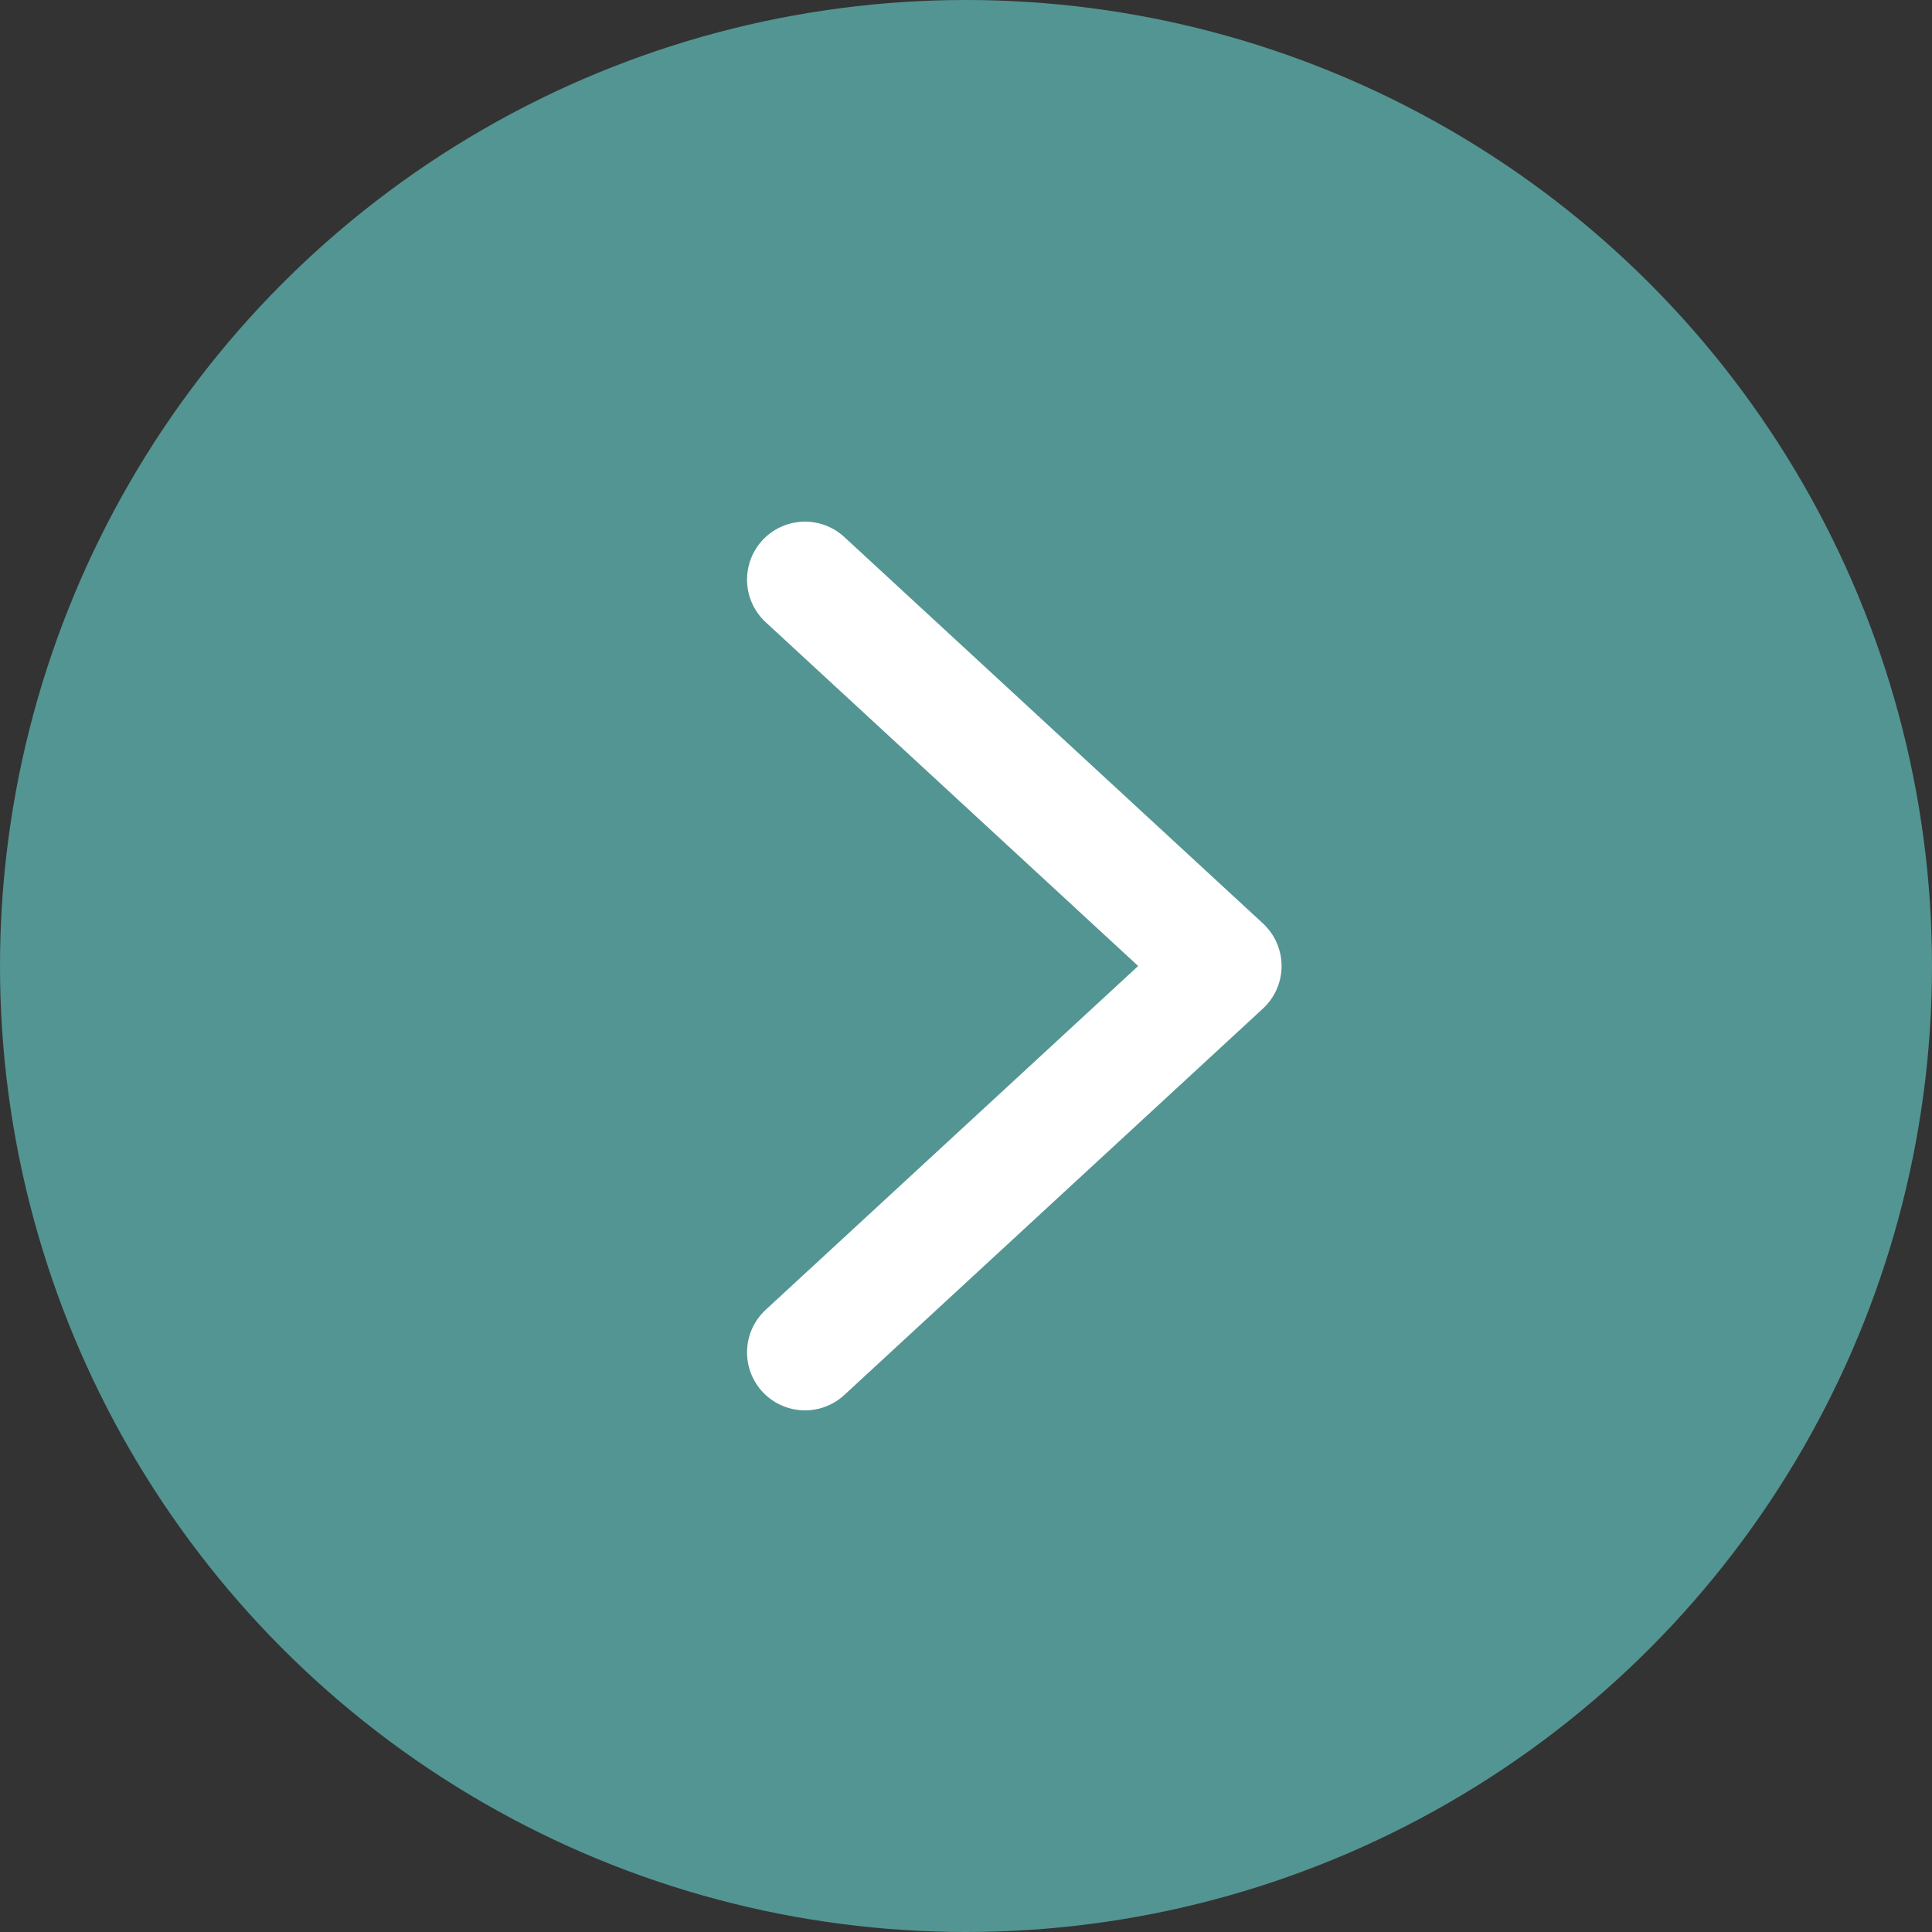 <svg width="50" height="50" viewBox="0 0 50 50" fill="none" xmlns="http://www.w3.org/2000/svg">
<rect x="0" y="0" width="50" height="50" fill="#333333" stroke="none"/>
<circle cx="25" cy="25" r="25" fill="#539592"/>
<path d="M20.833 35L31.667 25L20.833 15" stroke="white" stroke-width="3" stroke-linecap="round" stroke-linejoin="round"/>
</svg>
